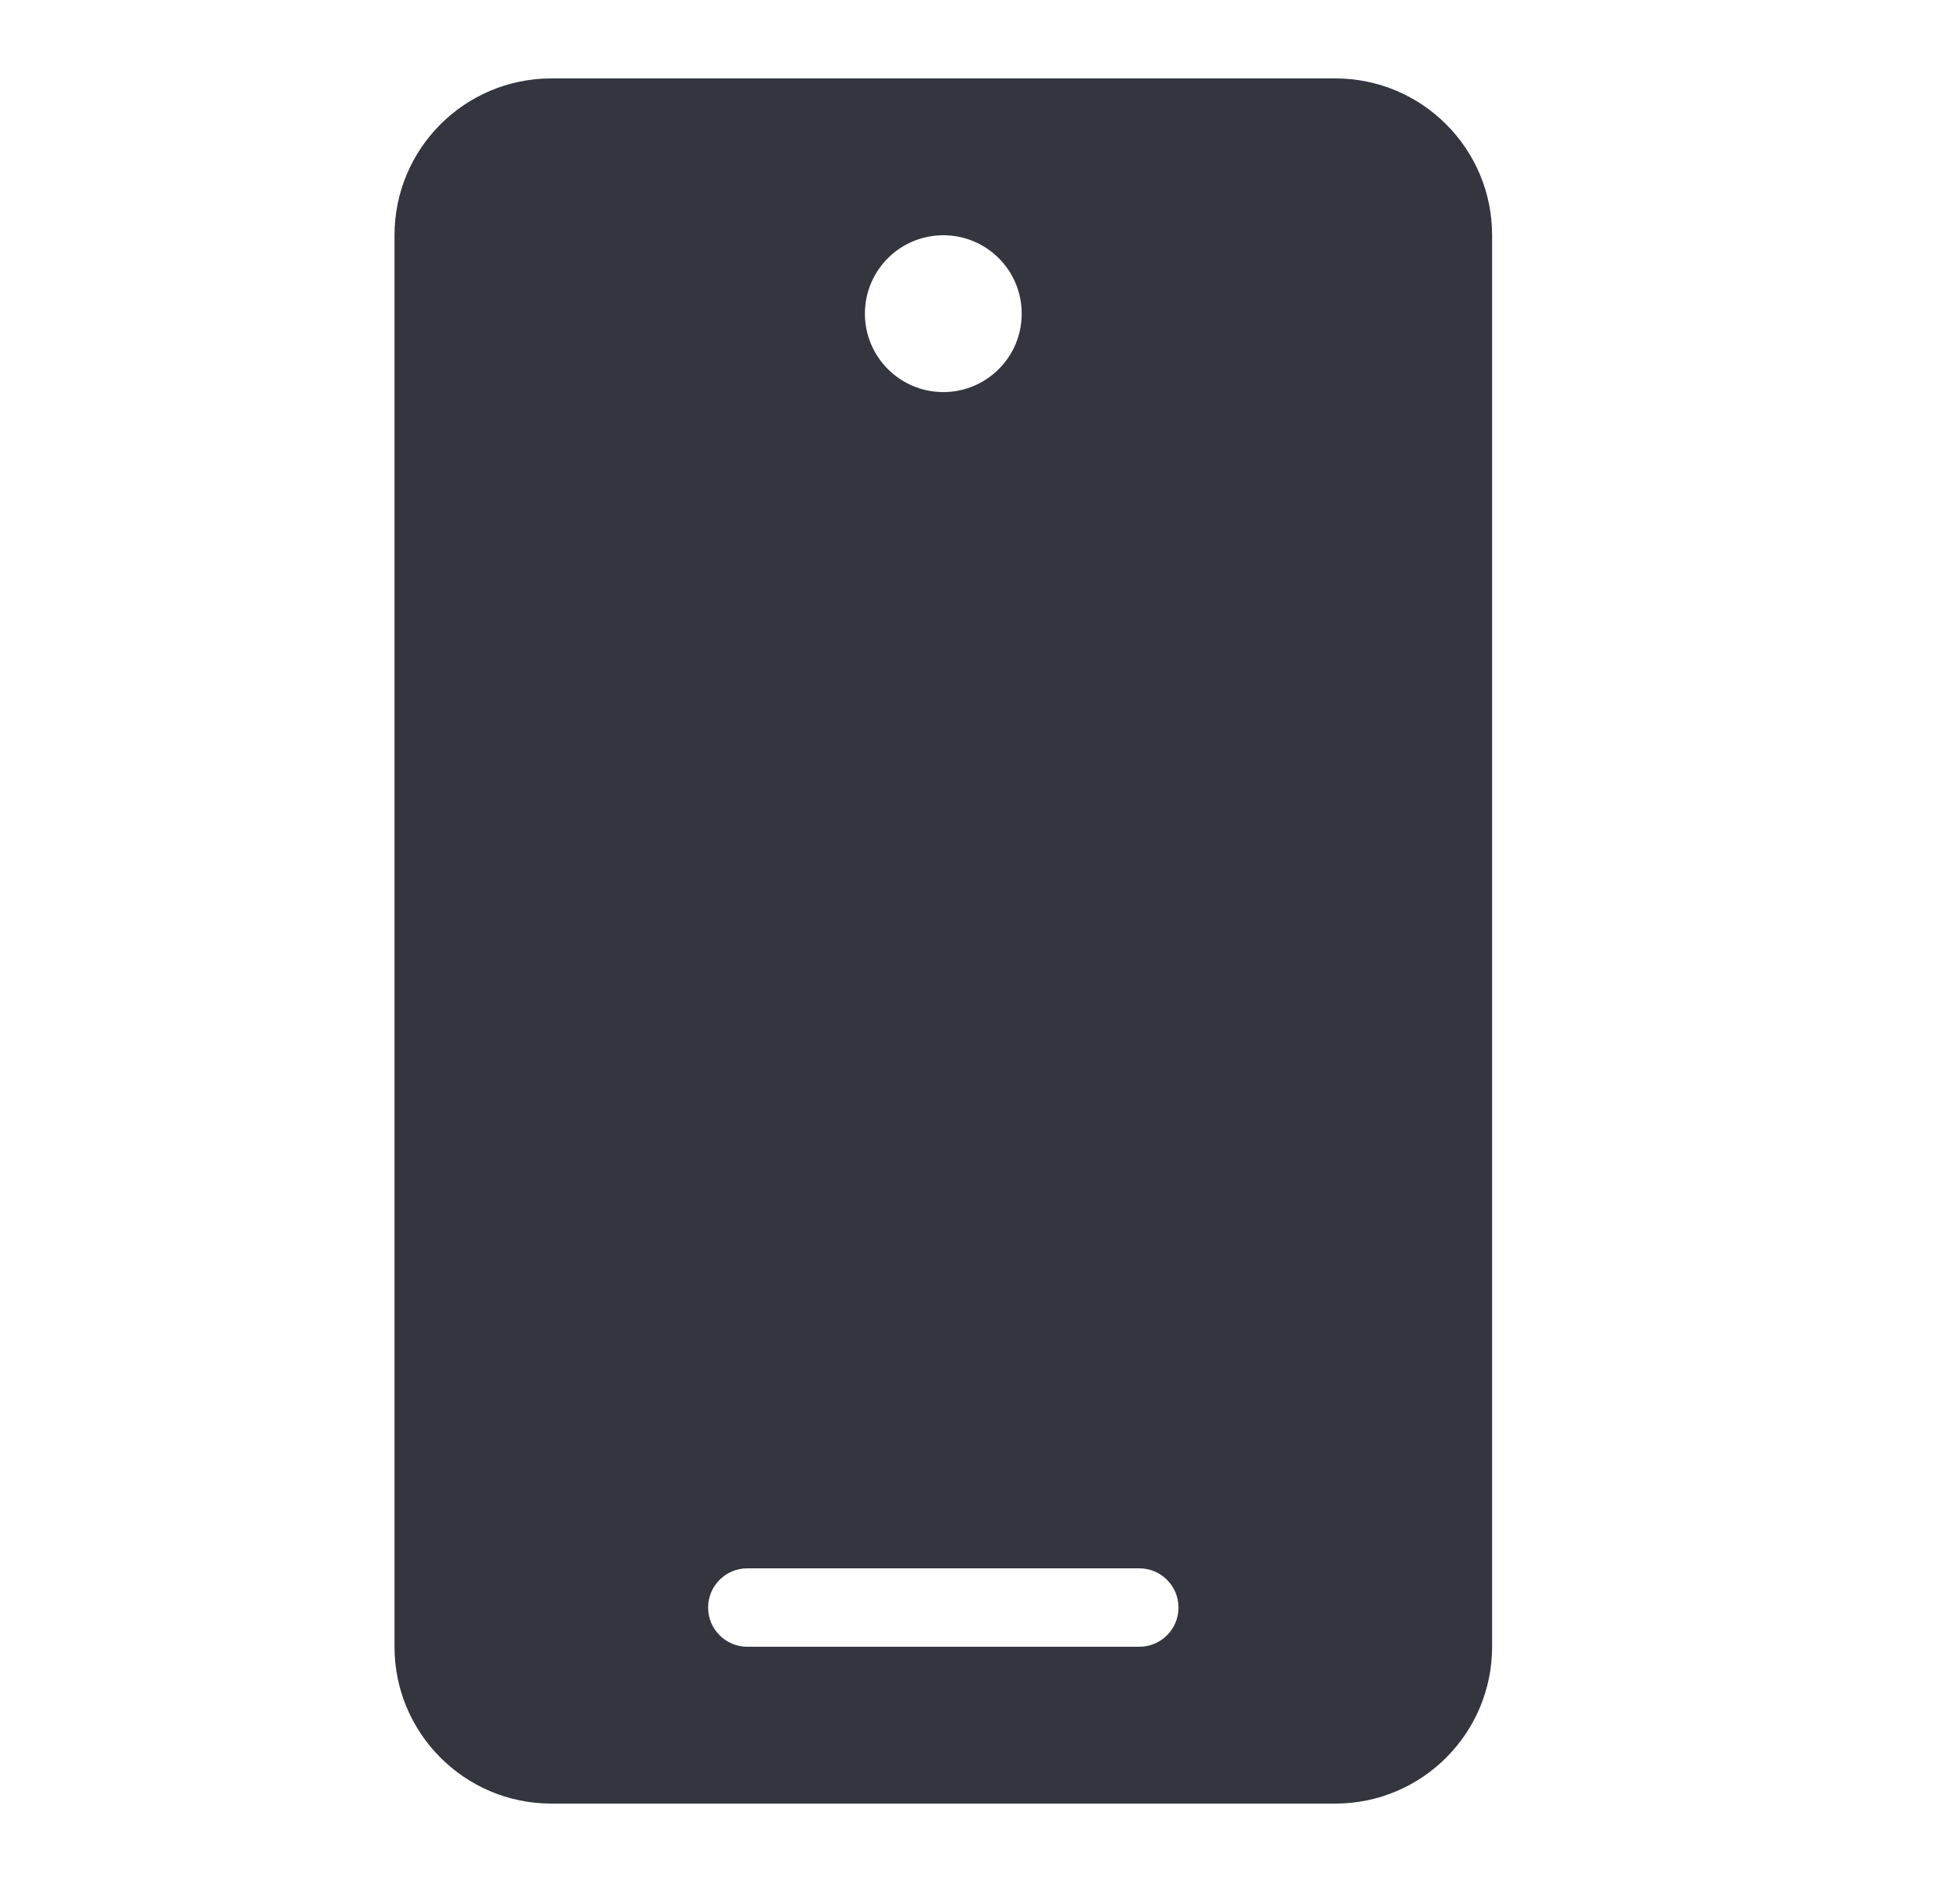 <svg width="25" height="24" viewBox="0 0 25 24" fill="none" xmlns="http://www.w3.org/2000/svg">
<path fill-rule="evenodd" clip-rule="evenodd" d="M5.032 21C5.032 22.104 5.928 23 7.032 23H17.032C18.137 23 19.032 22.104 19.032 21V3C19.032 1.895 18.137 1 17.032 1H7.032C5.928 1 5.032 1.895 5.032 3V21ZM9.032 20.5C9.032 20.776 9.256 21 9.532 21H14.532C14.808 21 15.032 20.776 15.032 20.5C15.032 20.224 14.808 20 14.532 20H9.532C9.256 20 9.032 20.224 9.032 20.5ZM12.032 3C12.585 3 13.032 3.447 13.032 4C13.032 4.552 12.585 5 12.032 5C11.48 5 11.032 4.552 11.032 4C11.032 3.447 11.48 3 12.032 3Z" fill="#33363F"/>
</svg>
